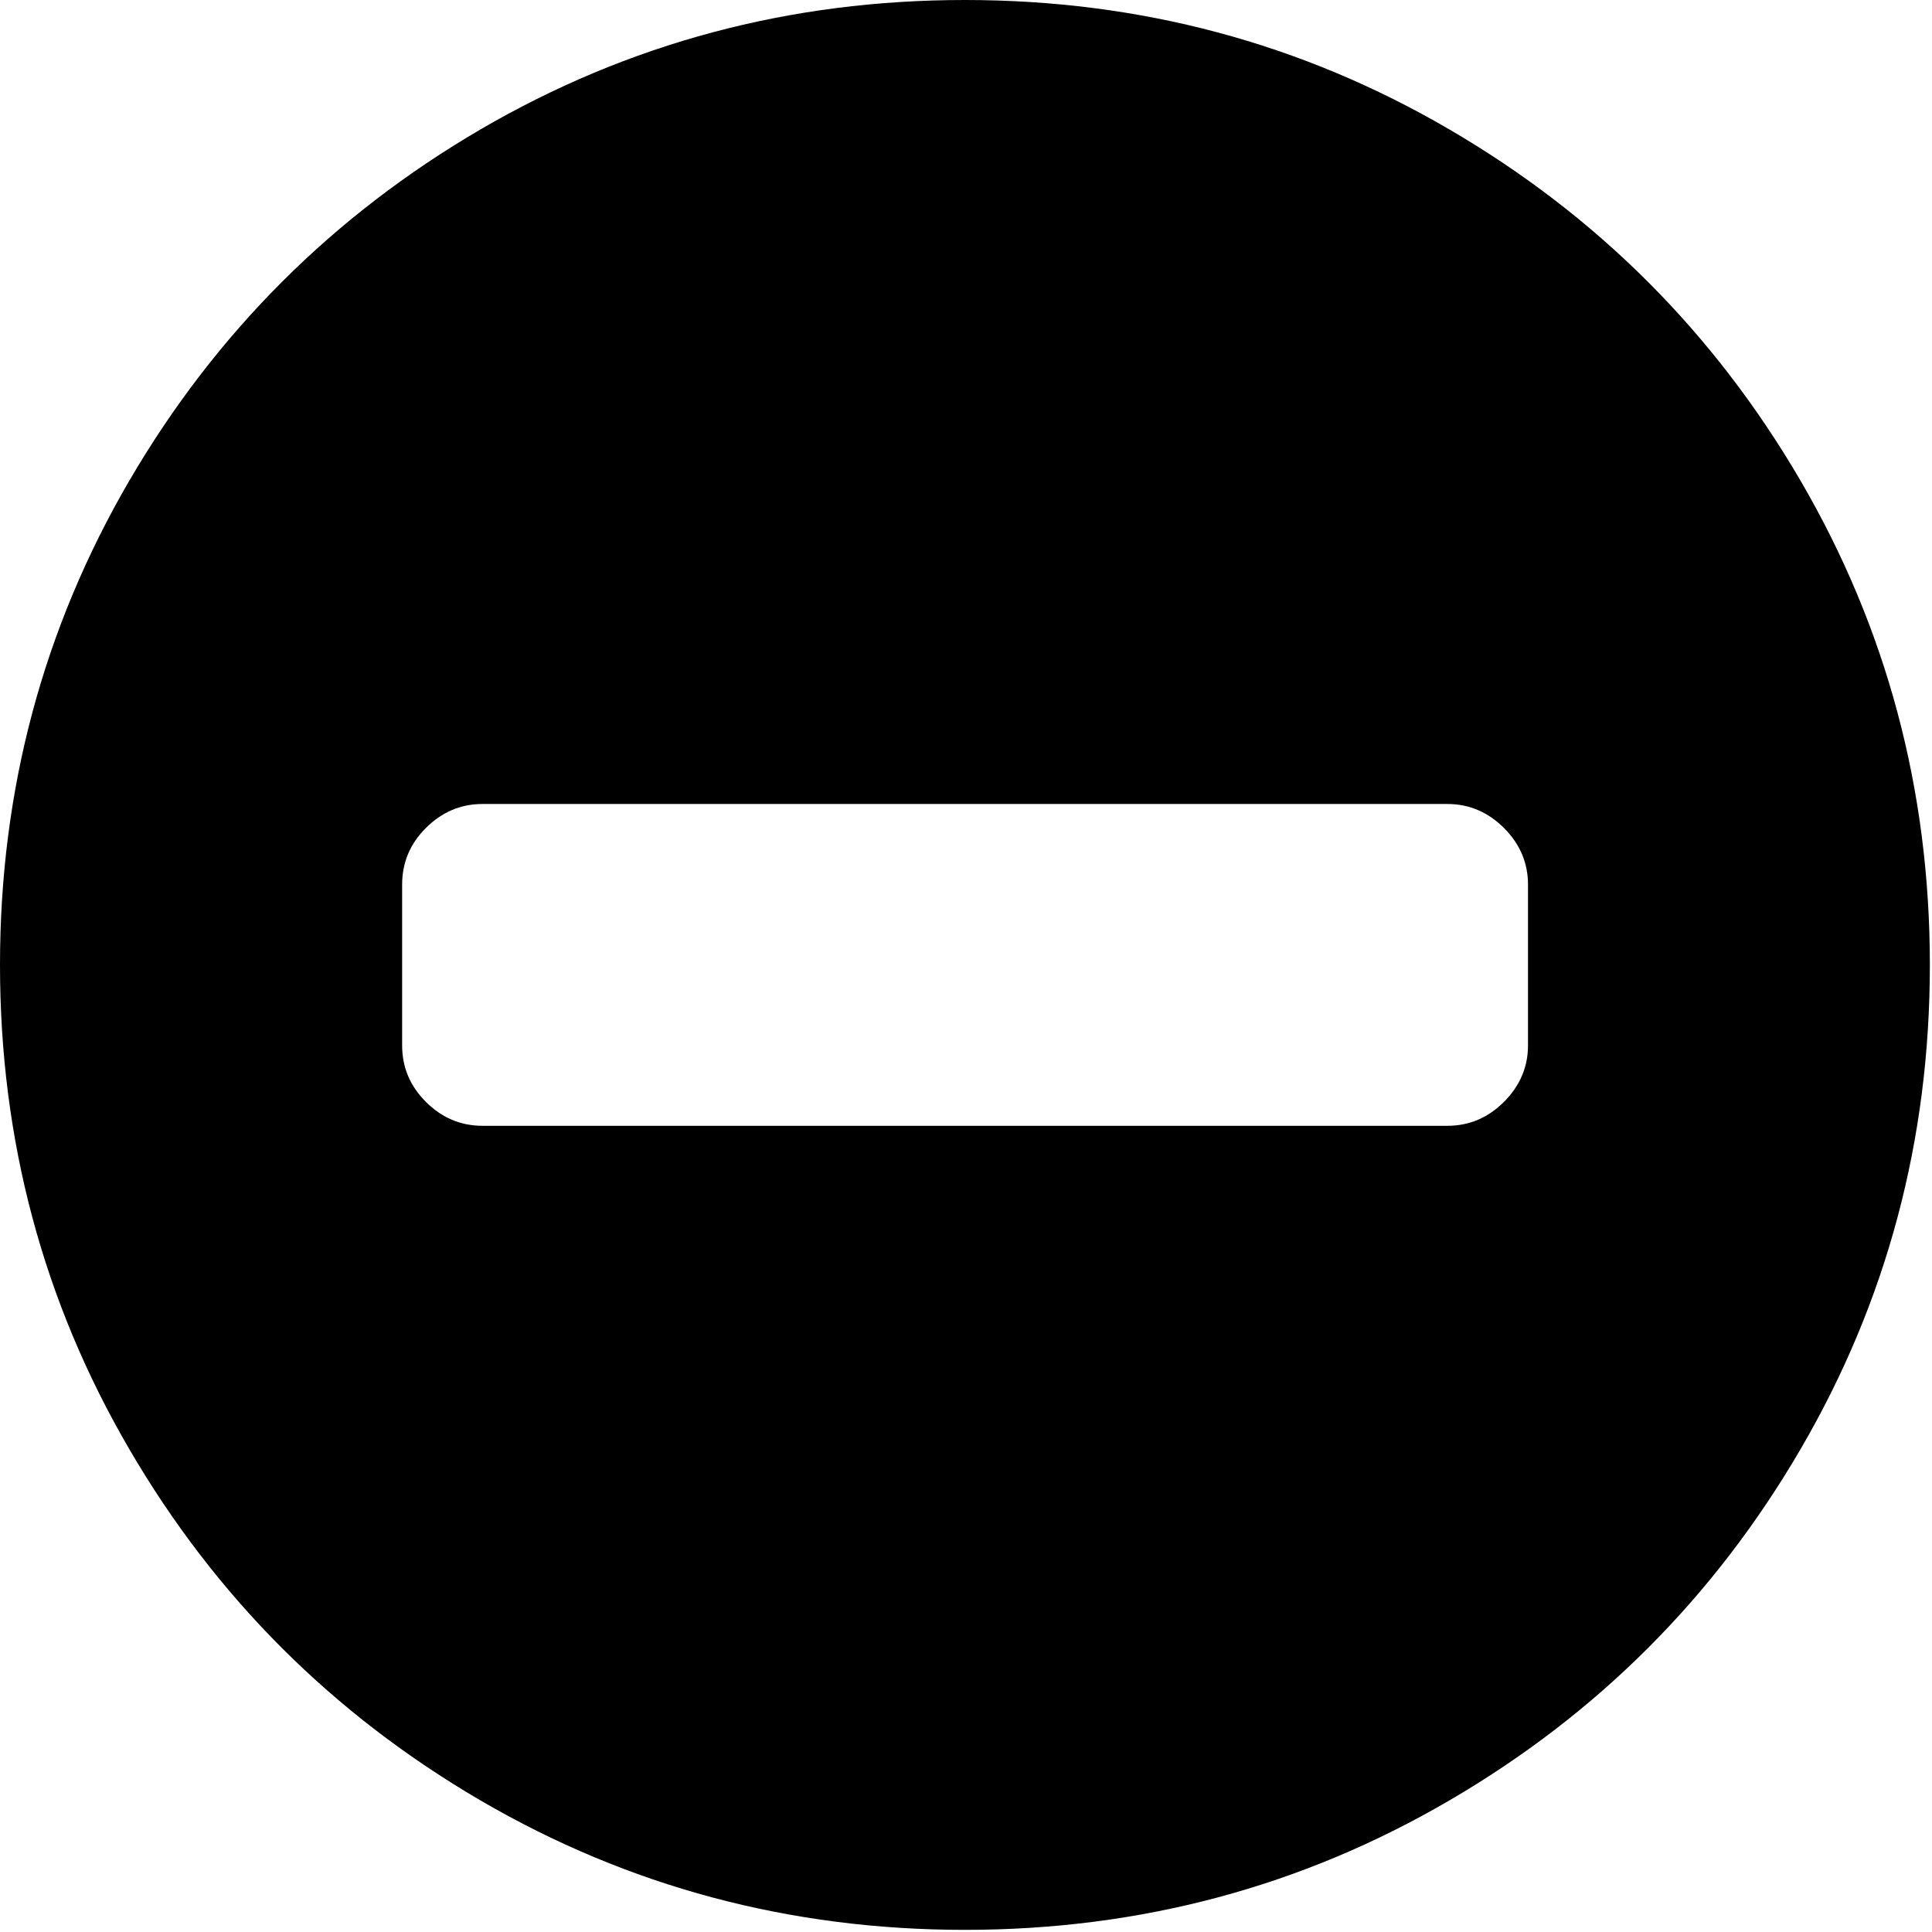 <?xml version="1.0" encoding="UTF-8"?>
<svg xmlns="http://www.w3.org/2000/svg" xmlns:xlink="http://www.w3.org/1999/xlink" width="28pt" height="28pt" viewBox="0 0 28 28" version="1.1">
<g id="surface1">
<path style=" stroke:none;fill-rule:nonzero;fill:rgb(0%,0%,0%);fill-opacity:1;" d="M 26.094 6.965 C 24.844 4.824 23.148 3.125 21.004 1.875 C 18.863 0.625 16.523 0 13.984 0 C 11.449 0 9.109 0.625 6.965 1.875 C 4.824 3.125 3.125 4.824 1.875 6.965 C 0.625 9.109 0 11.449 0 13.984 C 0 16.523 0.625 18.863 1.875 21.004 C 3.125 23.148 4.824 24.844 6.965 26.094 C 9.109 27.344 11.449 27.969 13.984 27.969 C 16.523 27.969 18.863 27.344 21.004 26.094 C 23.148 24.844 24.844 23.148 26.094 21.004 C 27.344 18.863 27.969 16.523 27.969 13.984 C 27.969 11.449 27.344 9.109 26.094 6.965 Z M 22.145 15.152 C 22.145 15.465 22.027 15.738 21.797 15.969 C 21.566 16.199 21.293 16.316 20.977 16.316 L 6.992 16.316 C 6.676 16.316 6.402 16.199 6.172 15.969 C 5.941 15.738 5.828 15.465 5.828 15.152 L 5.828 12.82 C 5.828 12.504 5.941 12.23 6.172 12 C 6.402 11.77 6.676 11.652 6.992 11.652 L 20.977 11.652 C 21.293 11.652 21.566 11.77 21.797 12 C 22.027 12.23 22.145 12.504 22.145 12.82 Z M 22.145 15.152 "/>
</g>
</svg>
